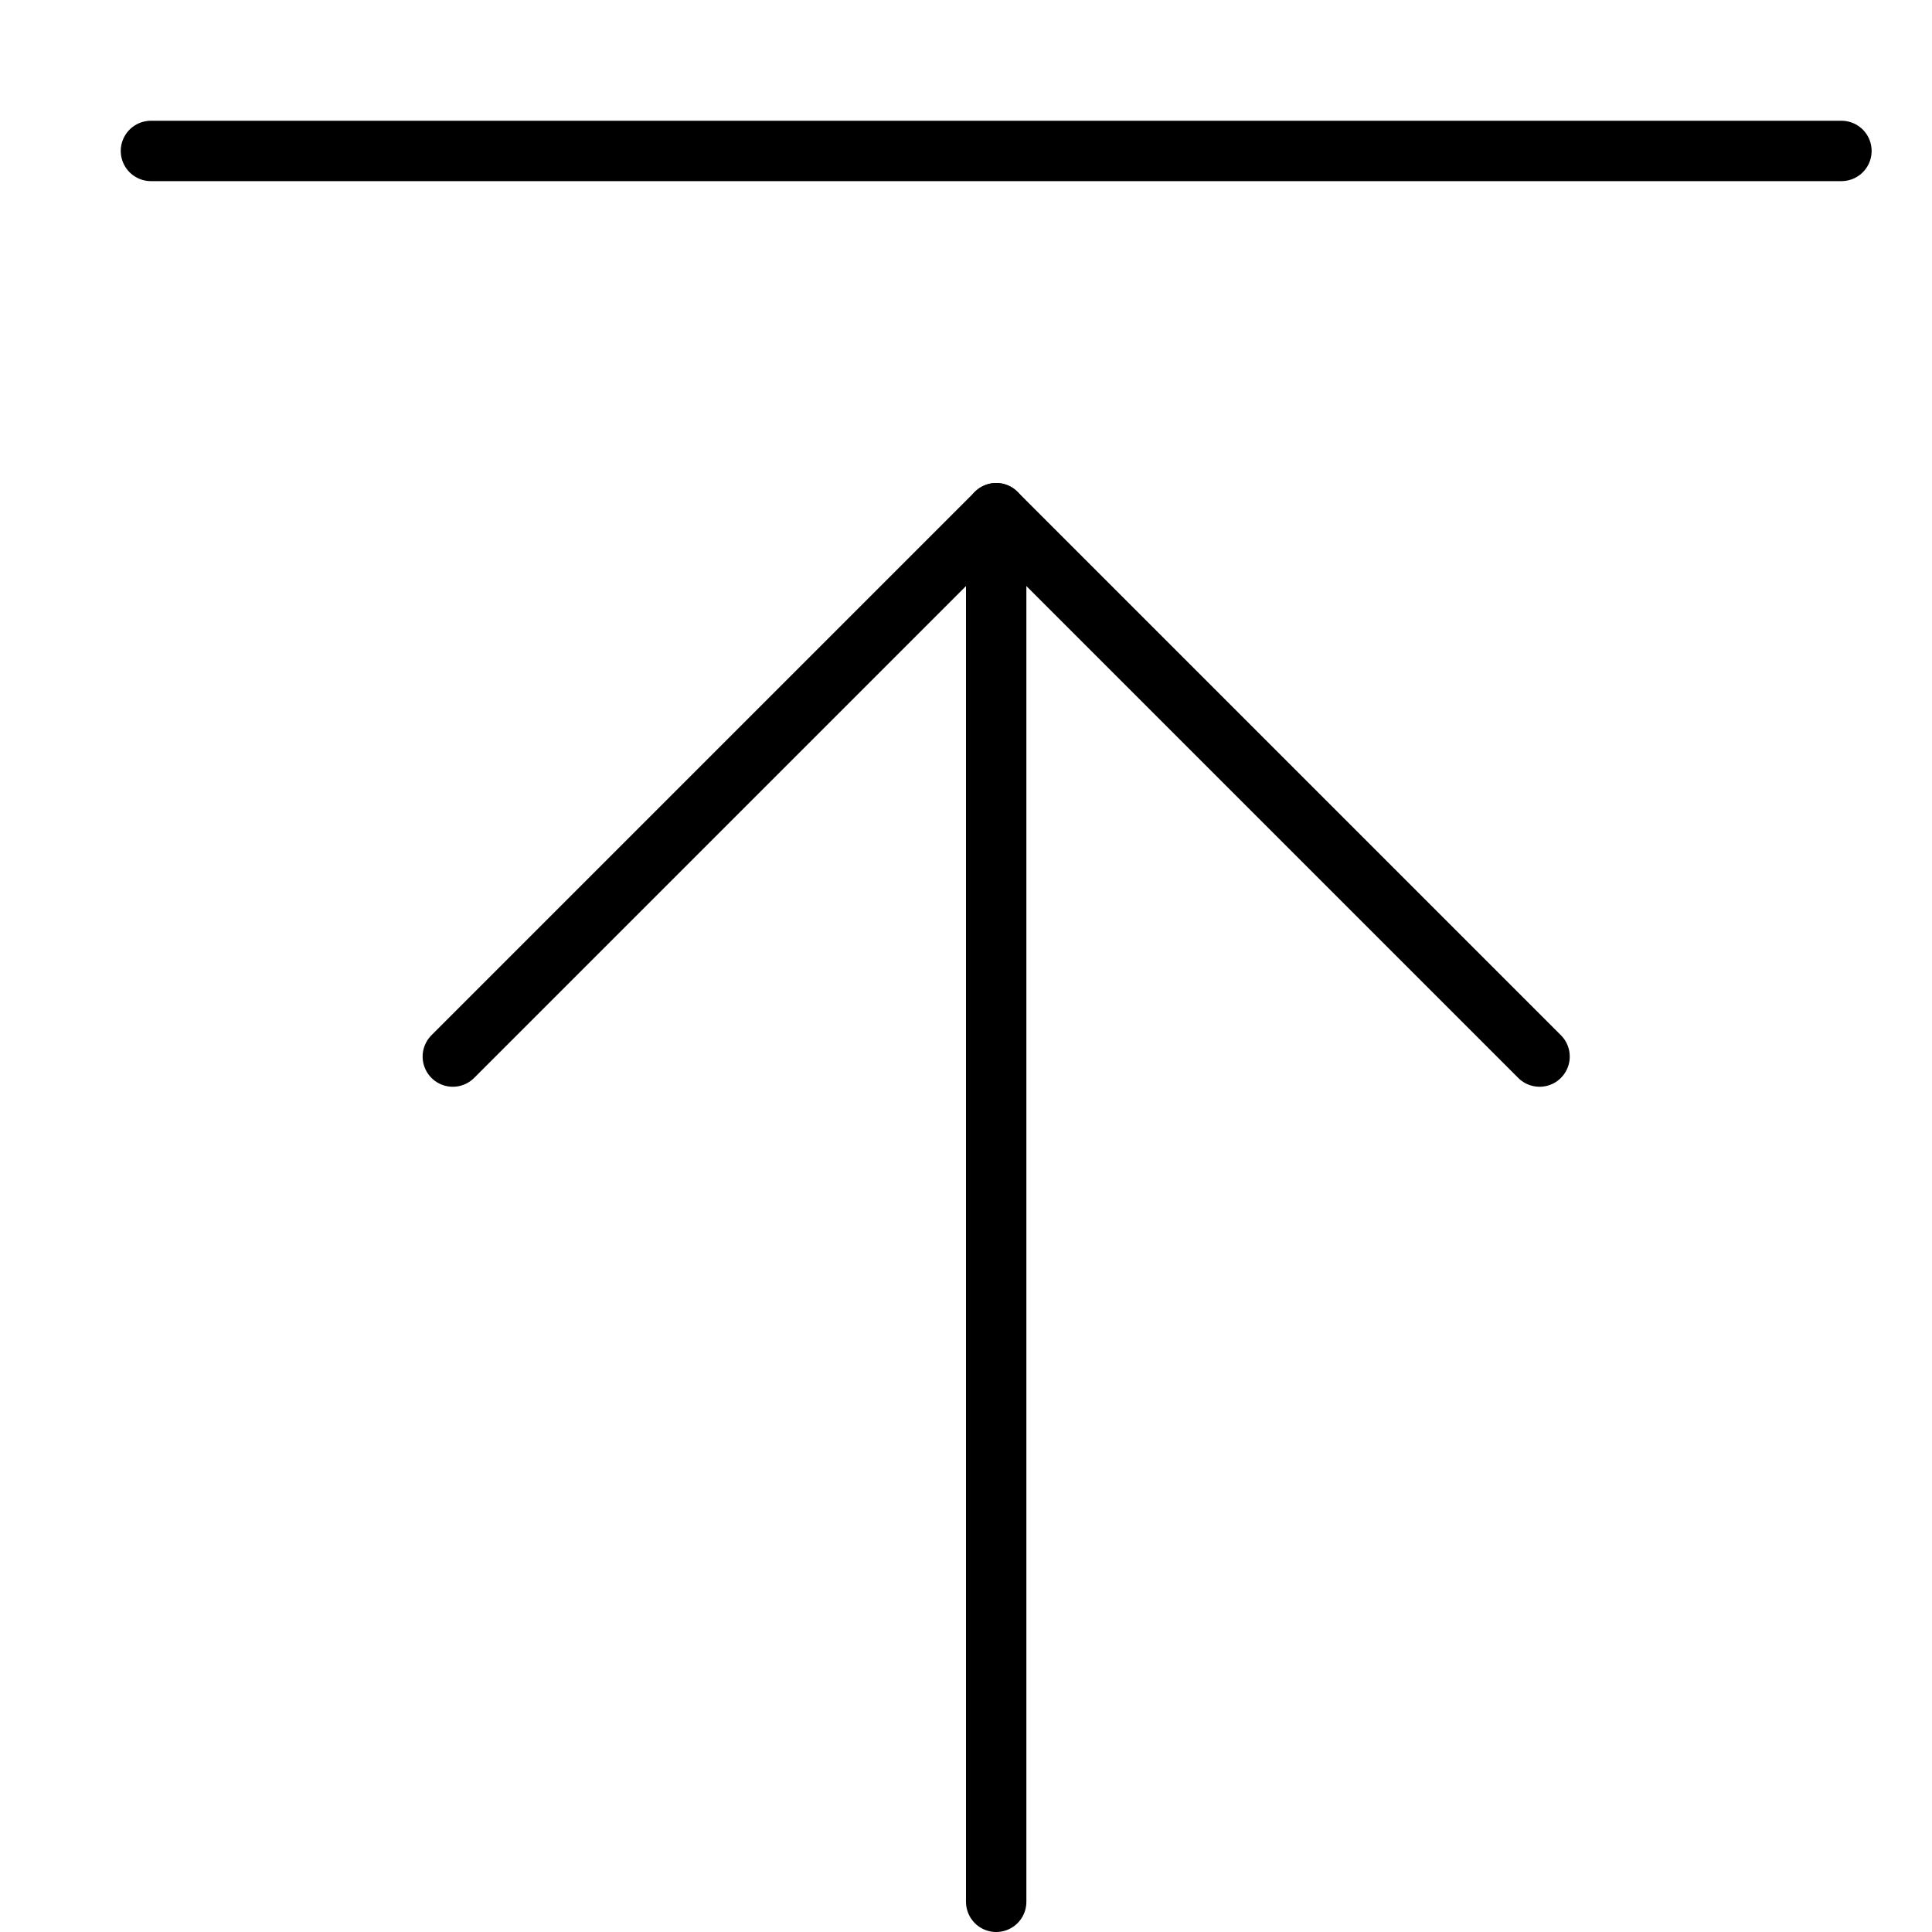 <svg xmlns="http://www.w3.org/2000/svg" viewBox="0 0 32 32"><title>move layer up</title><g stroke-linecap="round" stroke-width="1" fill="none" stroke="#000000" stroke-linejoin="round" class="nc-icon-wrapper" transform="translate(0.5 0.5)"><line data-cap="butt" x1="16" y1="31" x2="16" y2="8"></line> <polyline points="25,17 16,8 7,17 "></polyline> <line x1="30" y1="2" x2="2" y2="2" stroke="#000000"></line></g></svg>
